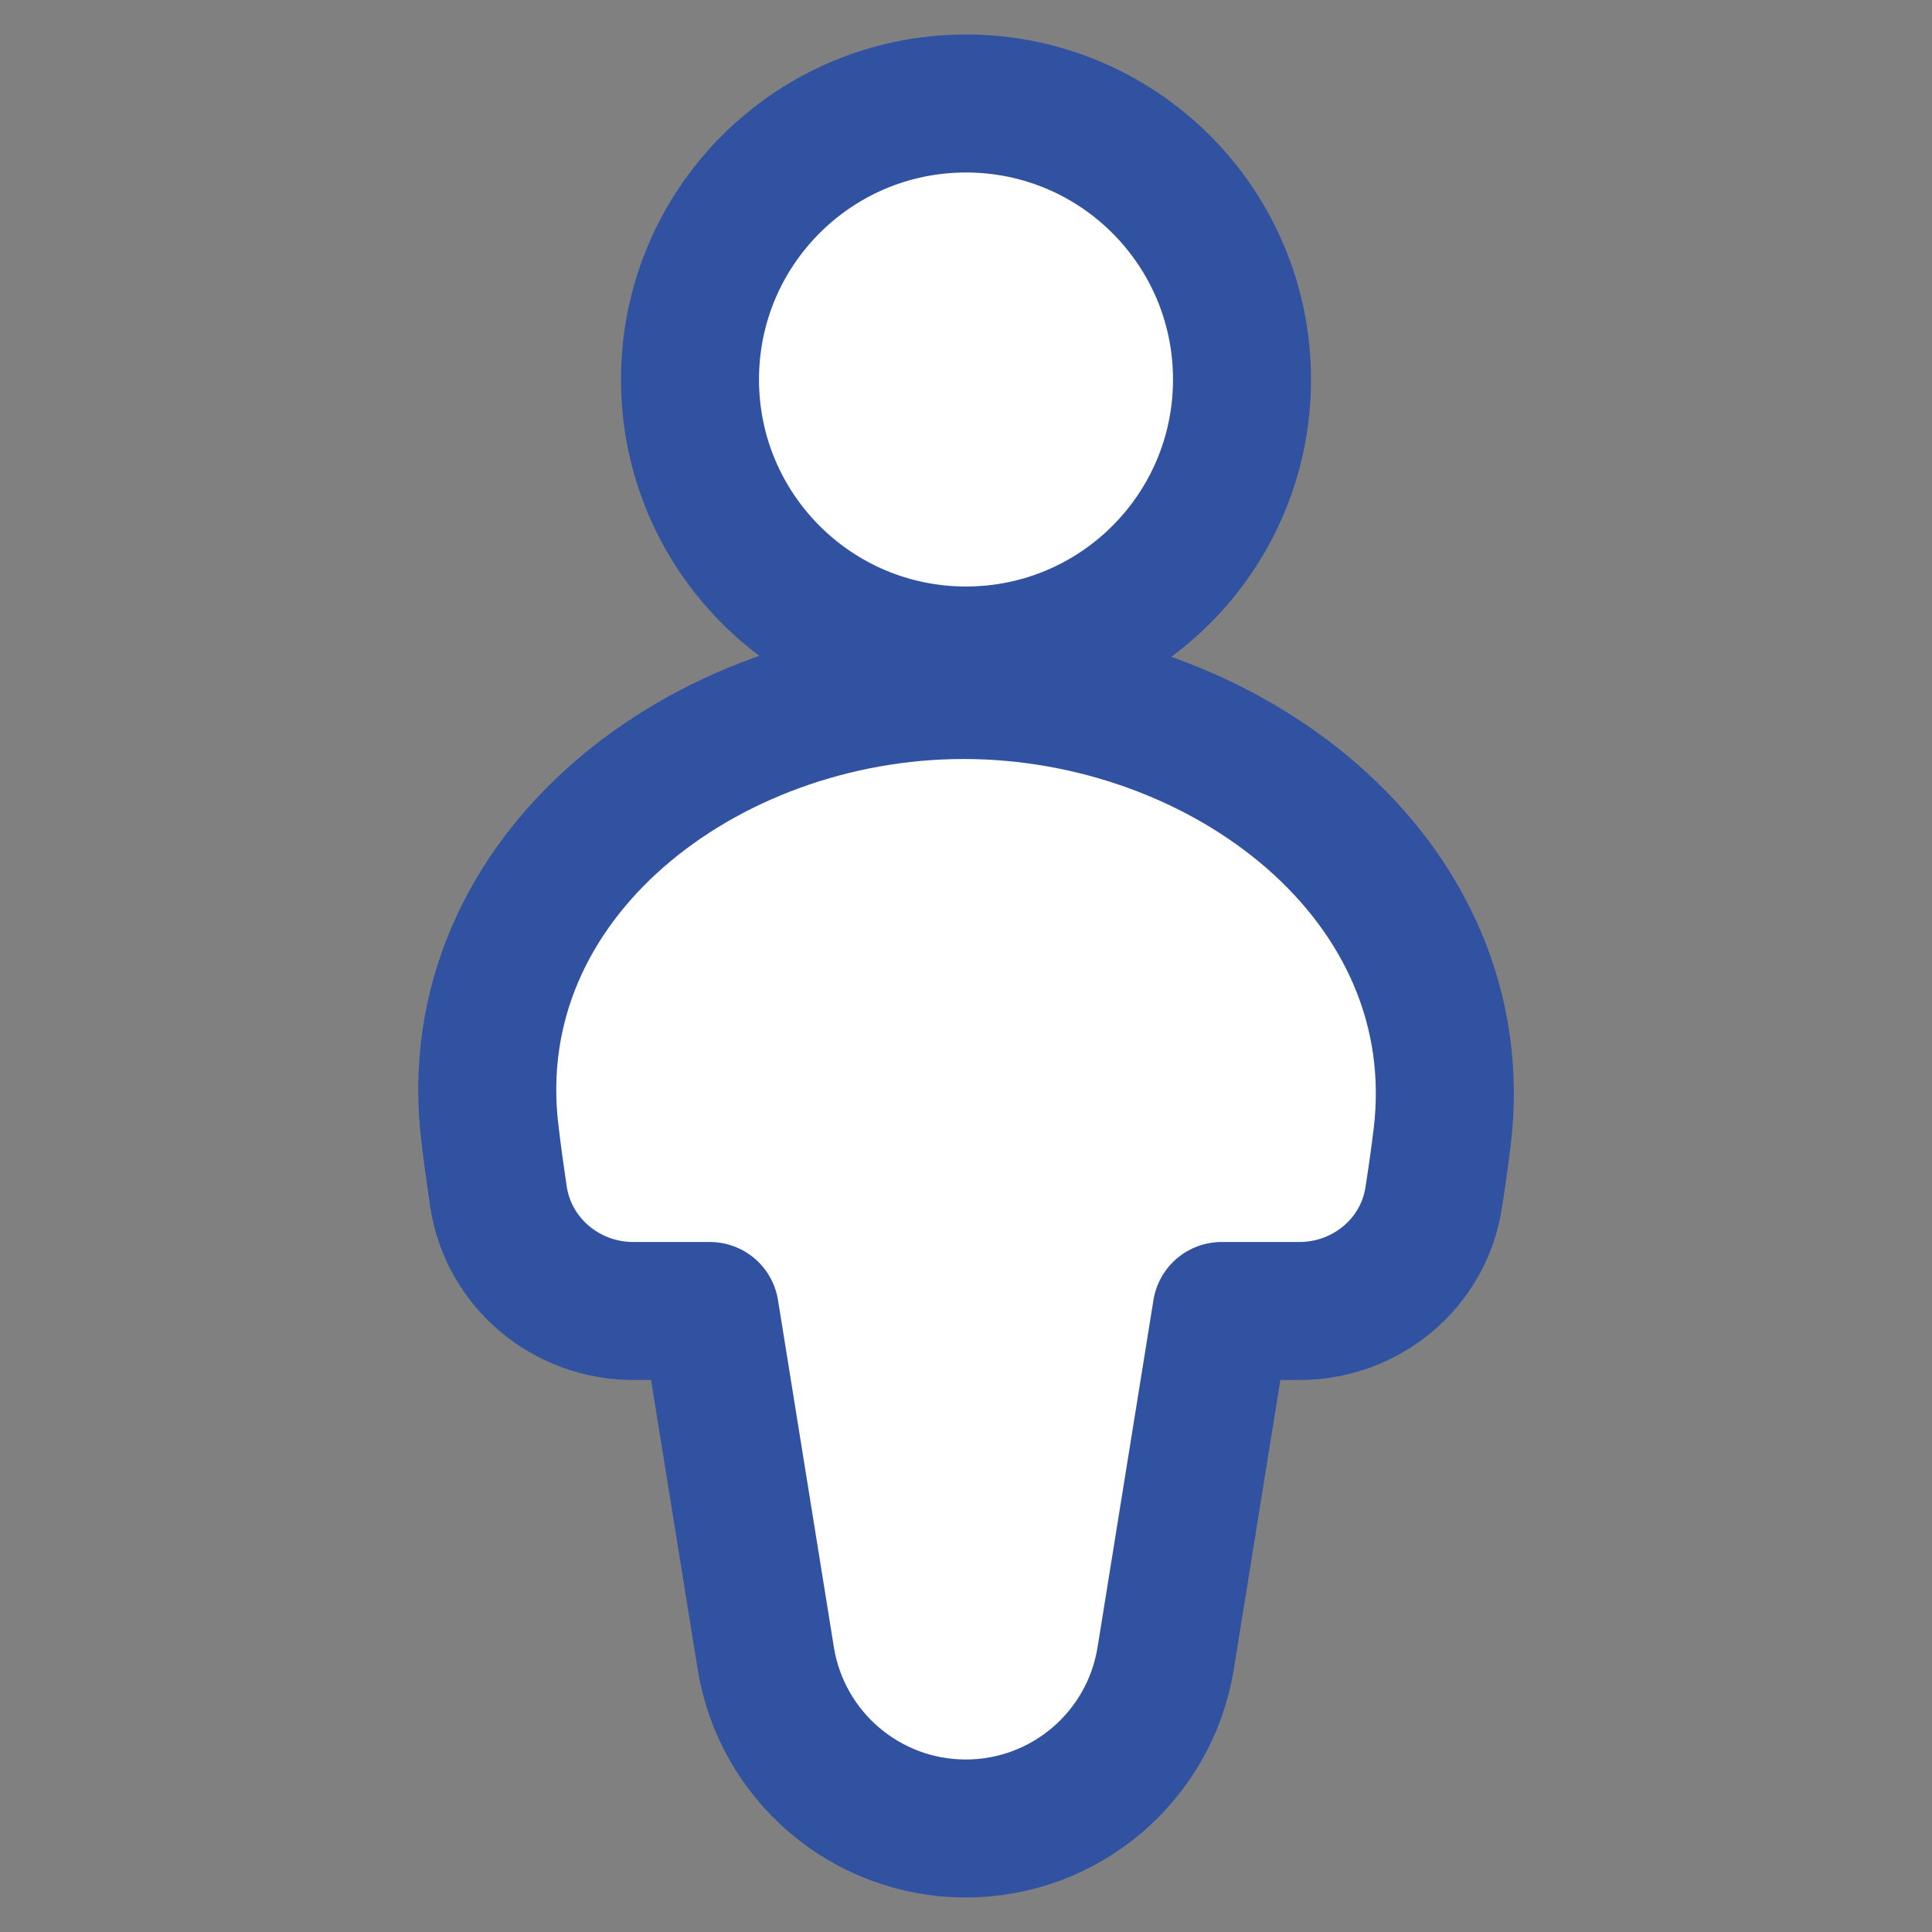 <svg width="14" height="14" viewBox="0 0 14 14" fill="none" xmlns="http://www.w3.org/2000/svg">
<rect x="0" y="0" width="14" height="14" fill="#808080" stroke="none"/>
<path d="M6.983 5C5.107 5 3.326 6.35 3.55 8.212C3.567 8.357 3.588 8.509 3.612 8.67C3.684 9.151 4.103 9.5 4.589 9.5H5.144L5.549 12.016C5.664 12.727 6.278 13.25 6.998 13.25C7.719 13.25 8.332 12.727 8.447 12.016L8.852 9.5H9.415C9.898 9.5 10.316 9.156 10.389 8.678C10.413 8.526 10.433 8.382 10.45 8.244C10.68 6.368 8.873 5 6.983 5Z" fill="white" stroke="#3052A1" stroke-linejoin="round"/>
<path d="M7 4.75C8.105 4.75 9 3.855 9 2.75C9 1.645 8.105 0.75 7 0.75C5.895 0.75 5 1.645 5 2.75C5 3.855 5.895 4.75 7 4.75Z" fill="white" stroke="#3052A1" stroke-linecap="round" stroke-linejoin="round"/>
</svg>
